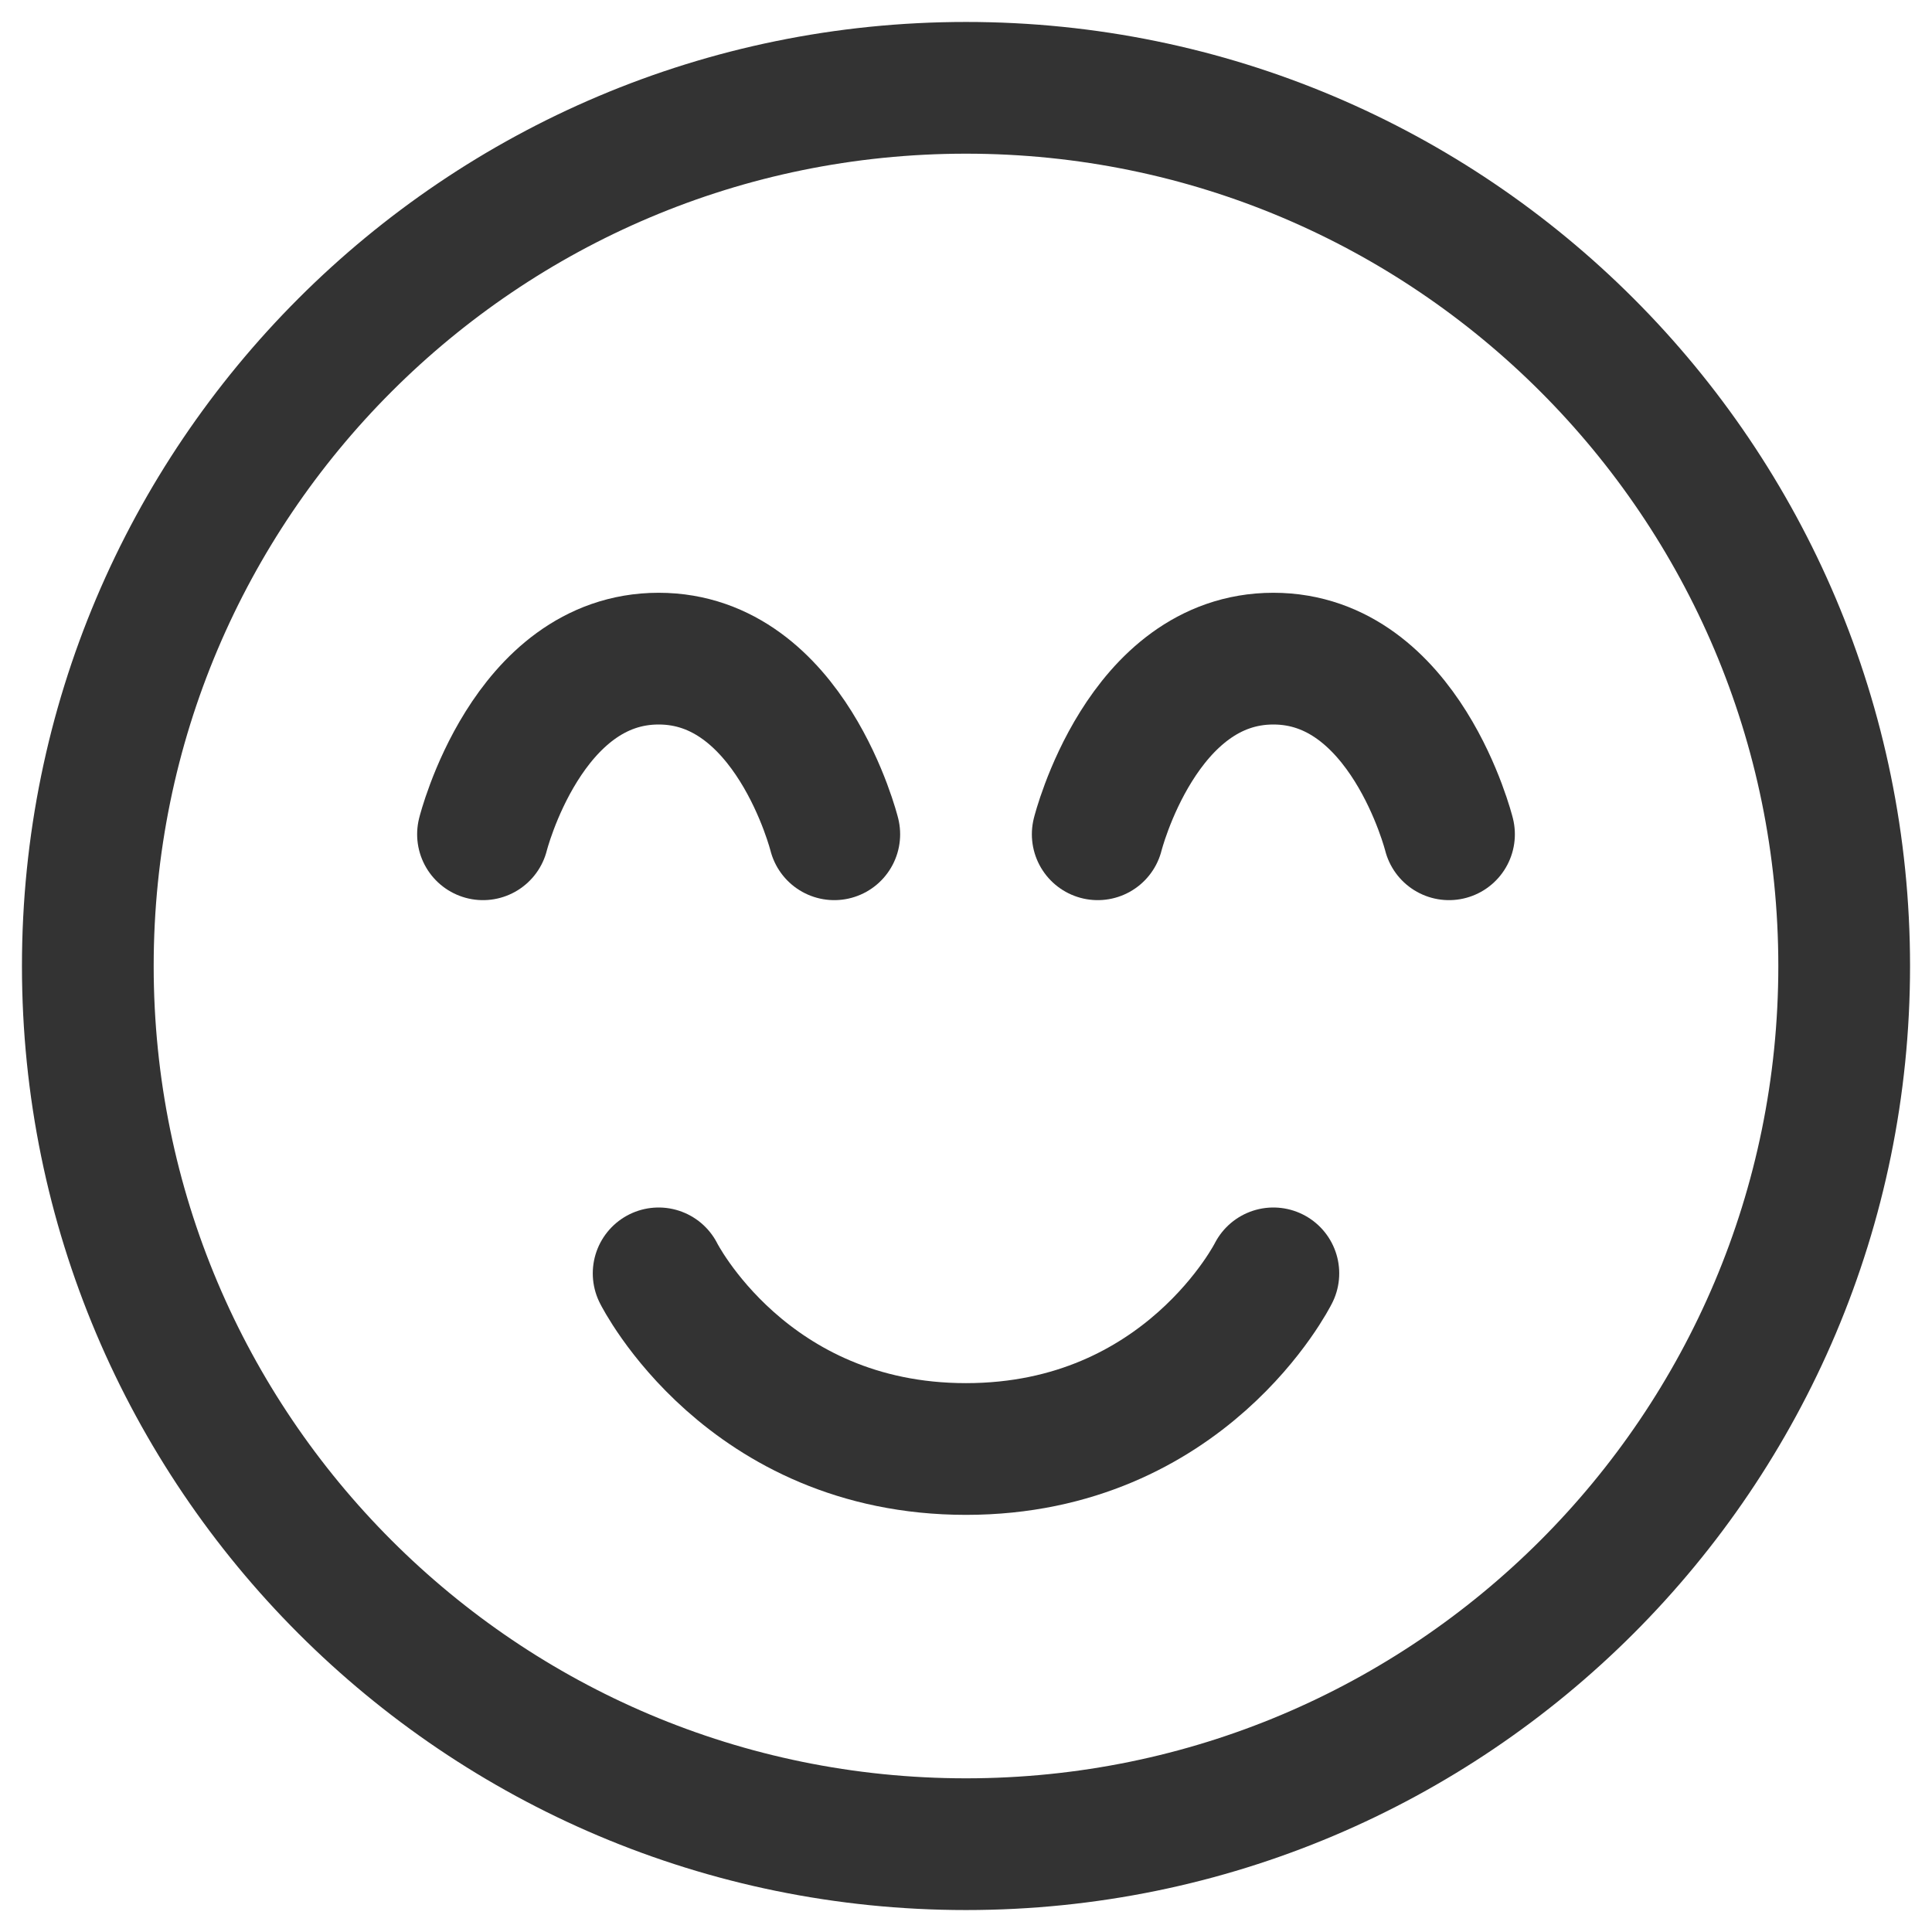 <svg width="22" height="22" viewBox="0 0 22 22" fill="none" xmlns="http://www.w3.org/2000/svg">
<path d="M11 21C16.523 21 21 16.523 21 11C21 5.477 16.523 1 11 1C5.477 1 1 5.477 1 11C1 16.523 5.477 21 11 21Z" stroke="#333333" stroke-width="1.5" stroke-linejoin="round"/>
<path d="M14.5 14.5C14.5 14.5 13.5 16.5 11 16.5C8.5 16.5 7.5 14.5 7.5 14.5" stroke="#333333" stroke-width="1.5" stroke-linecap="round" stroke-linejoin="round"/>
<path d="M9.5 9.5C9.5 9.5 9 7.5 7.5 7.5C6 7.5 5.5 9.5 5.5 9.5" stroke="#333333" stroke-width="1.5" stroke-linecap="round" stroke-linejoin="round"/>
<path d="M16.5 9.5C16.5 9.5 16 7.5 14.5 7.5C13 7.5 12.5 9.5 12.5 9.5" stroke="#333333" stroke-width="1.5" stroke-linecap="round" stroke-linejoin="round"/>
</svg>
